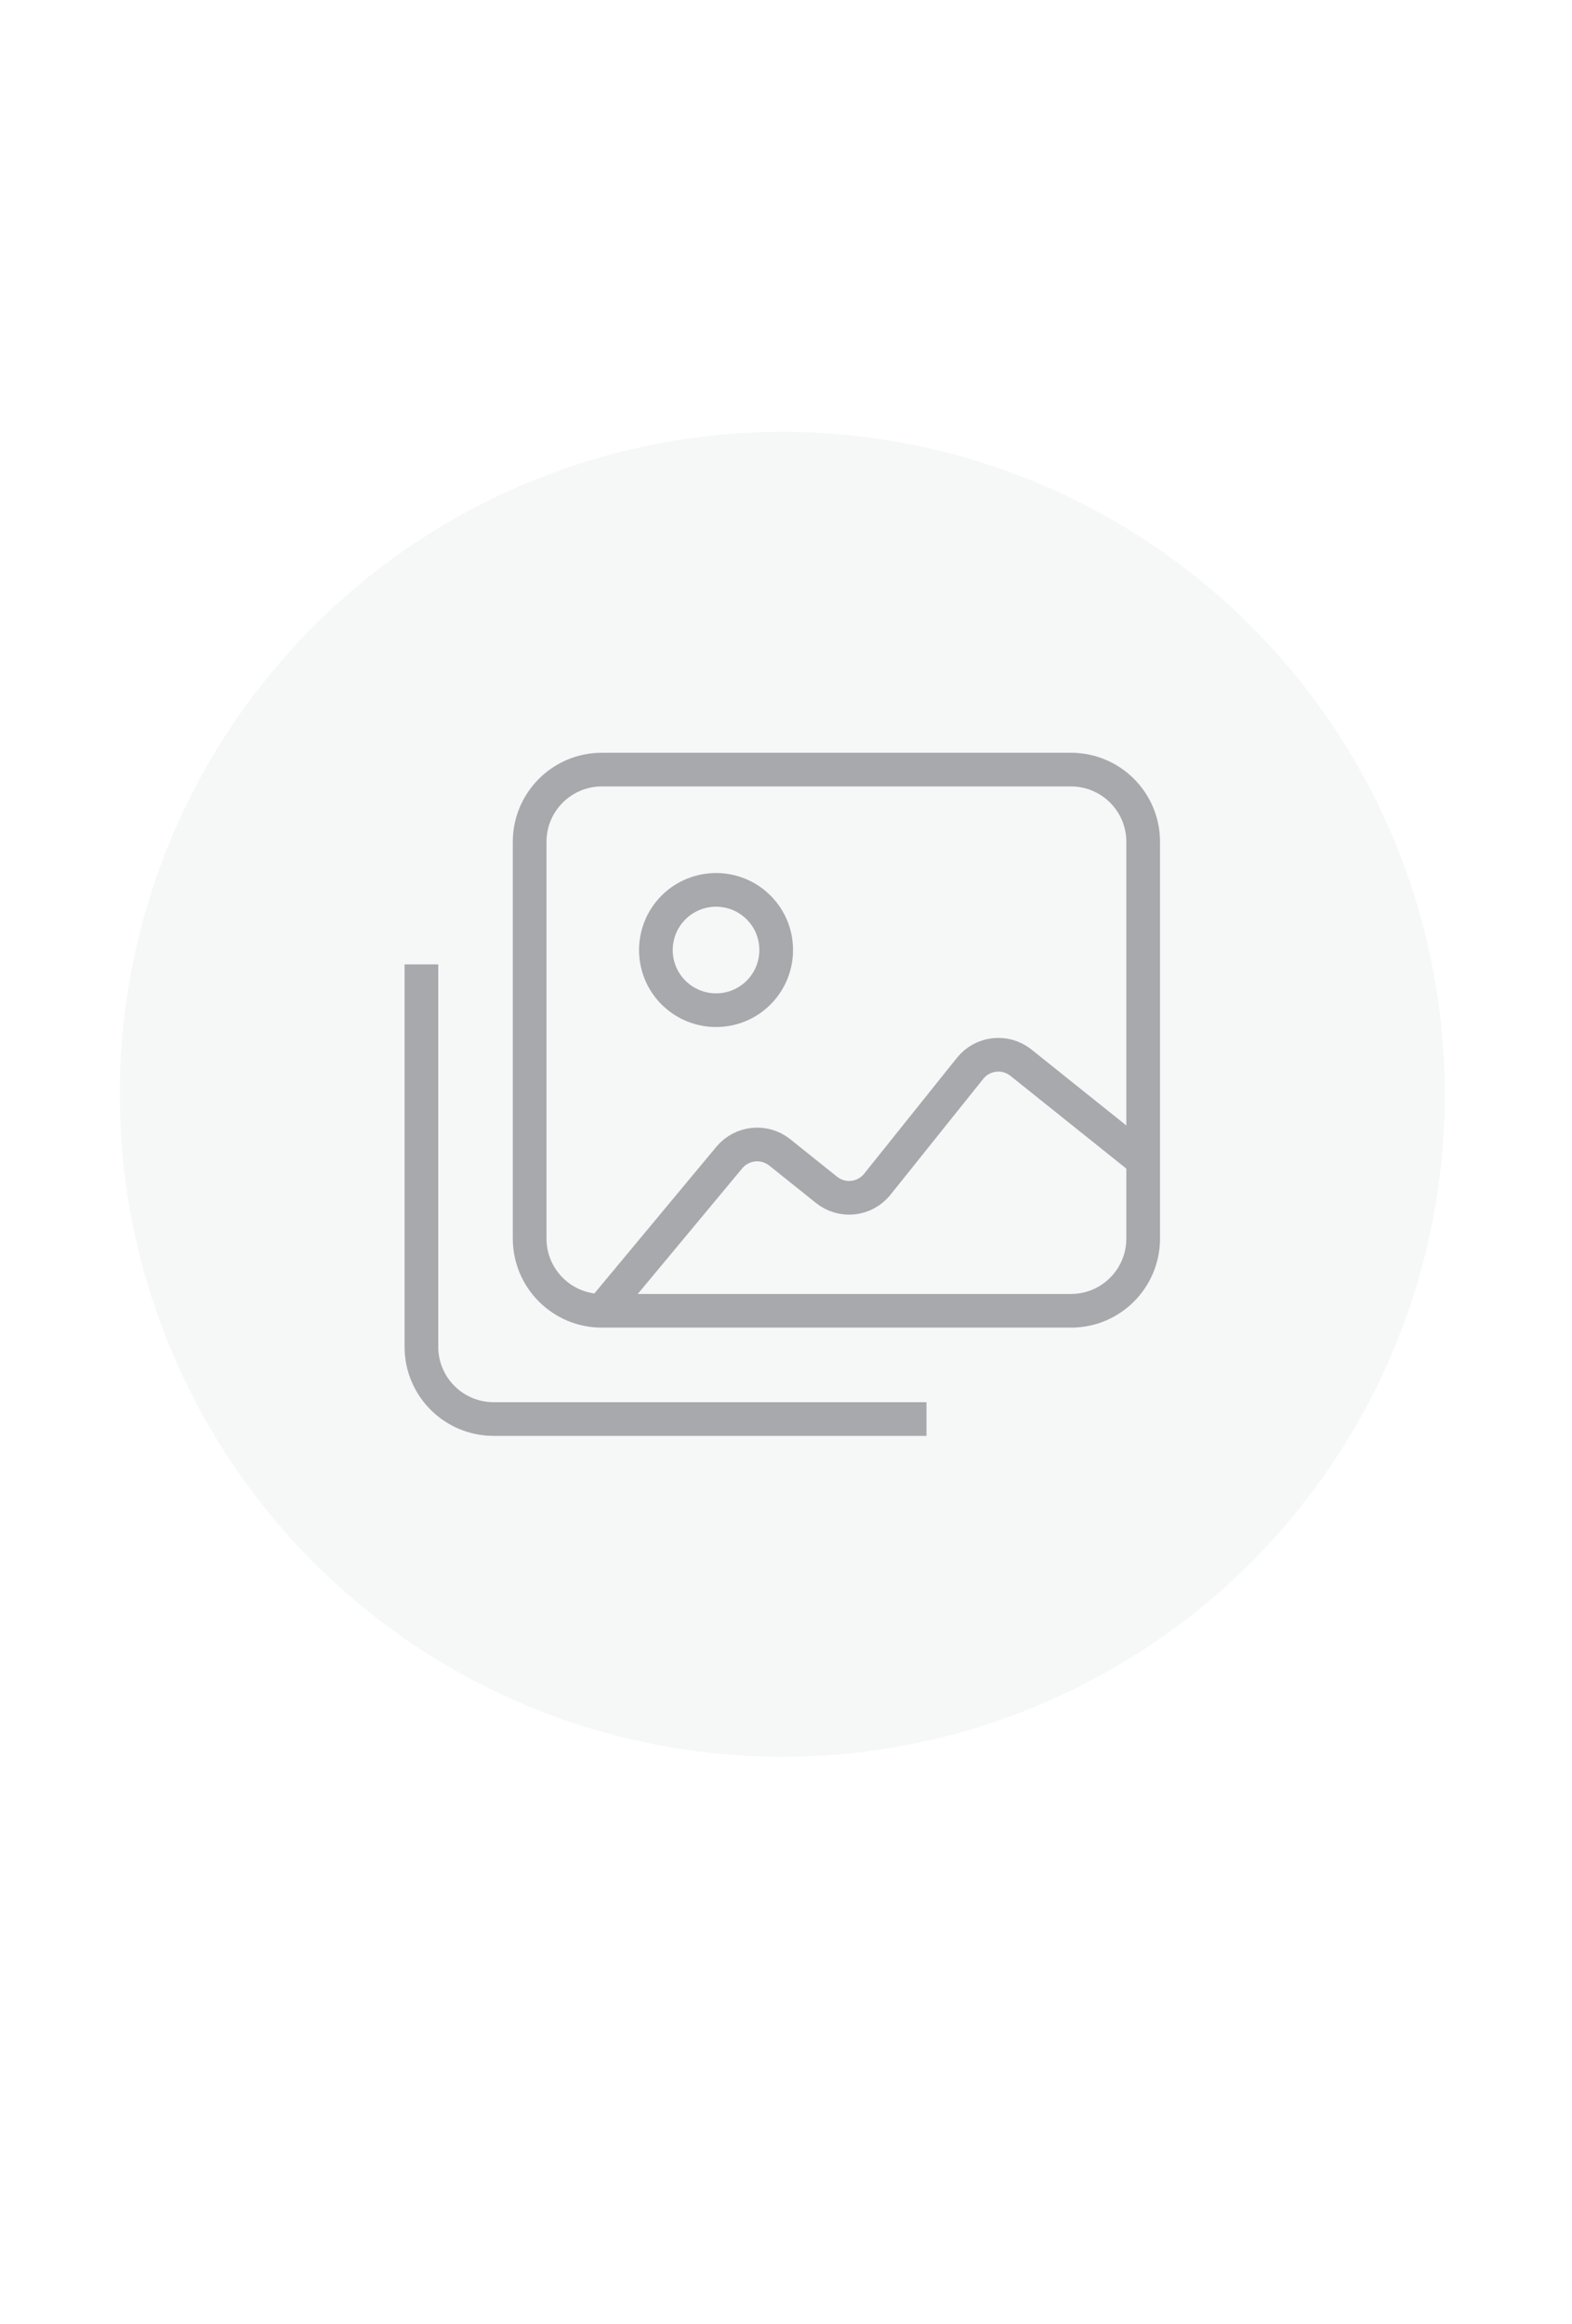 <?xml version="1.0" encoding="utf-8"?>
<!-- Generator: Adobe Illustrator 27.0.0, SVG Export Plug-In . SVG Version: 6.00 Build 0)  -->
<svg version="1.1" id="Layer_1" xmlns="http://www.w3.org/2000/svg" xmlns:xlink="http://www.w3.org/1999/xlink" x="0px" y="0px"
	 viewBox="0 0 140 207" style="enable-background:new 0 0 140 207;" xml:space="preserve">
<style type="text/css">
	.st0{opacity:0.07;fill:#808285;}
	.st1{fill:none;stroke:#A7A9AC;stroke-width:3;stroke-miterlimit:10;}
</style>
<circle class="st0" cx="69.67" cy="97.46" r="59"/>
<g>
	<g>
		<path class="st1" d="M95.38,116.74H53.6c-3.55,0-6.43-2.88-6.43-6.43V74.97c0-3.55,2.88-6.43,6.43-6.43h41.78
			c3.55,0,6.43,2.88,6.43,6.43v35.35C101.8,113.87,98.93,116.74,95.38,116.74z"/>
		<path class="st1" d="M82.51,126.38H43.96c-3.55,0-6.43-2.88-6.43-6.43V85.89"/>
		<path class="st1" d="M67.56,80.82c2.09,2.09,2.09,5.48,0,7.58c-2.09,2.09-5.48,2.09-7.58,0c-2.09-2.09-2.09-5.48,0-7.58
			C62.08,78.73,65.47,78.73,67.56,80.82"/>
		<path class="st1" d="M101.8,103.35l-10.88-8.71c-1.39-1.11-3.41-0.88-4.52,0.5l-8.27,10.33c-1.11,1.39-3.13,1.61-4.52,0.5
			l-4.17-3.34c-1.37-1.09-3.35-0.89-4.48,0.45L53.6,116.74"/>
	</g>
</g>
</svg>
